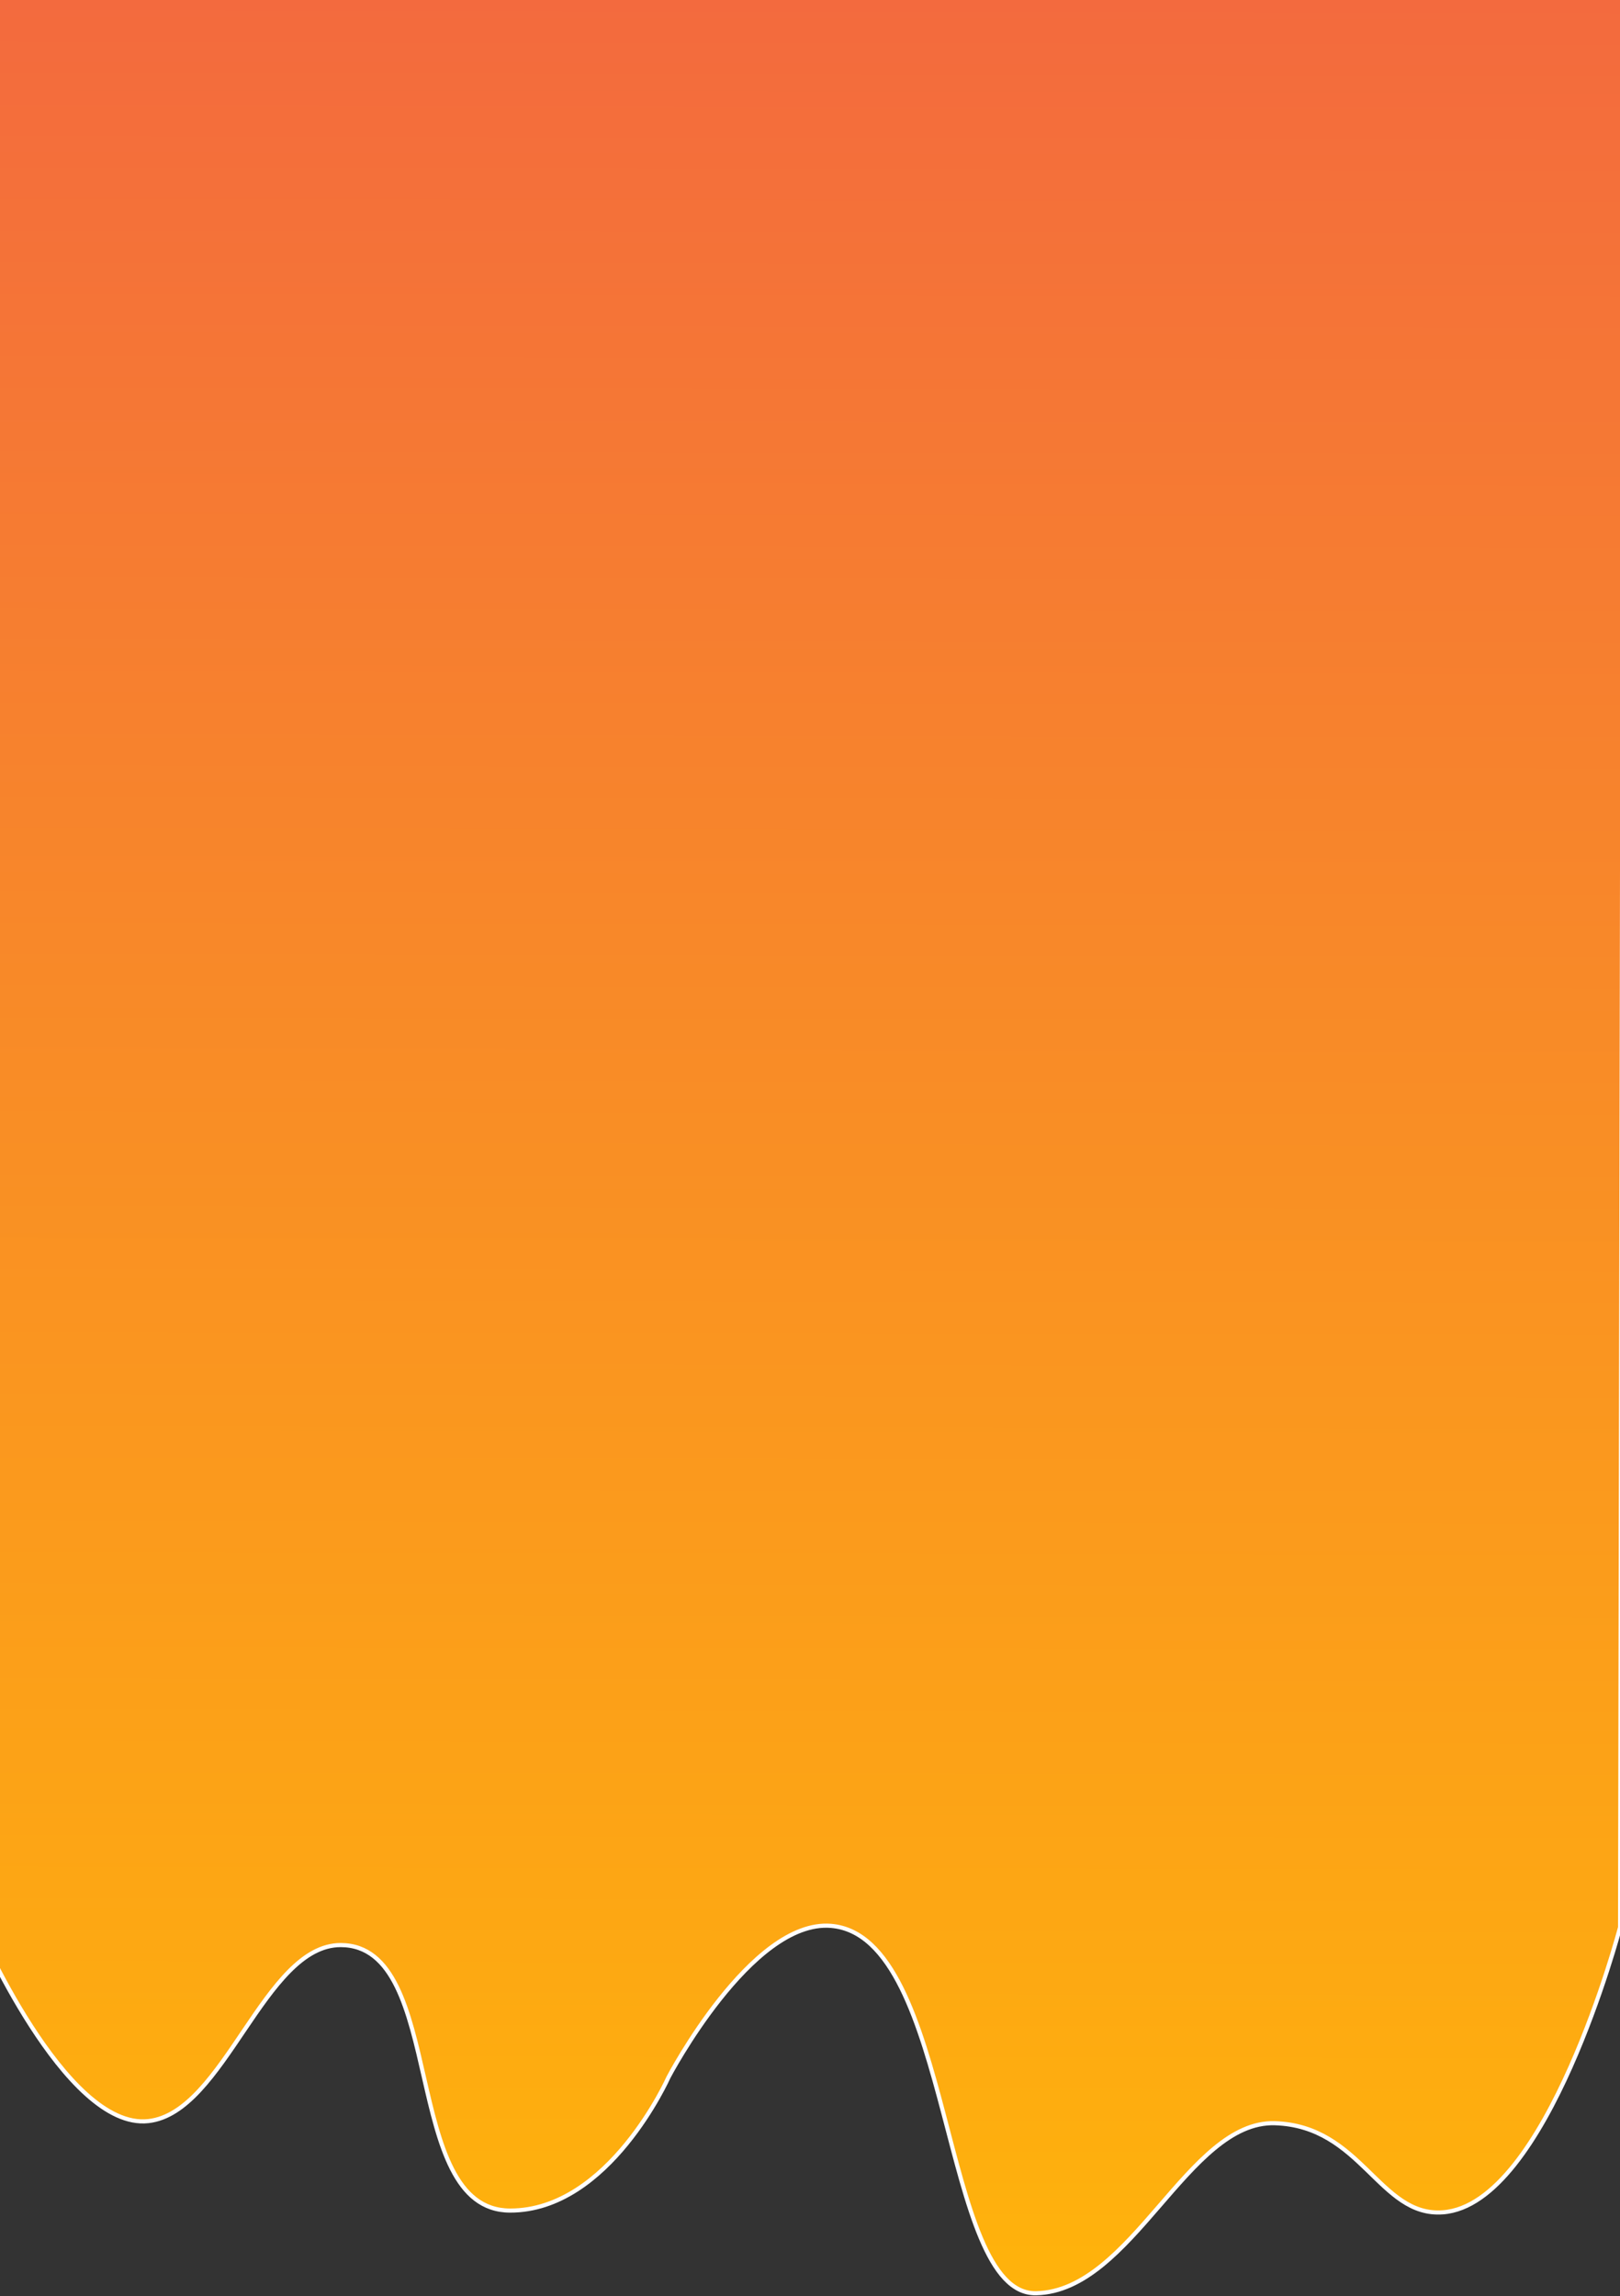 <svg width="393" height="557" viewBox="0 0 393 557" fill="none" xmlns="http://www.w3.org/2000/svg">
<rect x="0" y="0" width="393" height="557" fill="#333333" stroke="none"/>
<path d="M350.019 536.661C375.322 534.802 393.02 467.531 393.02 467.531L393.896 -0.861L-4.804 -1.608L-5.681 466.784C-5.681 466.784 15.737 516.764 35.983 514.535C54.468 512.499 64.131 471.797 82.662 471.832C108.571 471.88 96.953 536.187 123.735 536.237C147.78 536.282 162.193 503.858 162.193 503.858C162.193 503.858 182.276 465.59 201.591 467.172C231.376 469.613 228.078 556.823 251.379 556.292C274.679 555.761 288.177 514.432 309.239 515.046C330.301 515.66 334.623 537.792 350.019 536.661Z" fill="url(#paint0_linear_149_2)" stroke="white"/>
<defs>
<linearGradient id="paint0_linear_149_2" x1="194.639" y1="-0.947" x2="193.596" y2="556.184" gradientUnits="userSpaceOnUse">
<stop stop-color="#F36A3E"/>
<stop offset="1" stop-color="#FFB30B"/>
</linearGradient>
</defs>
</svg>
